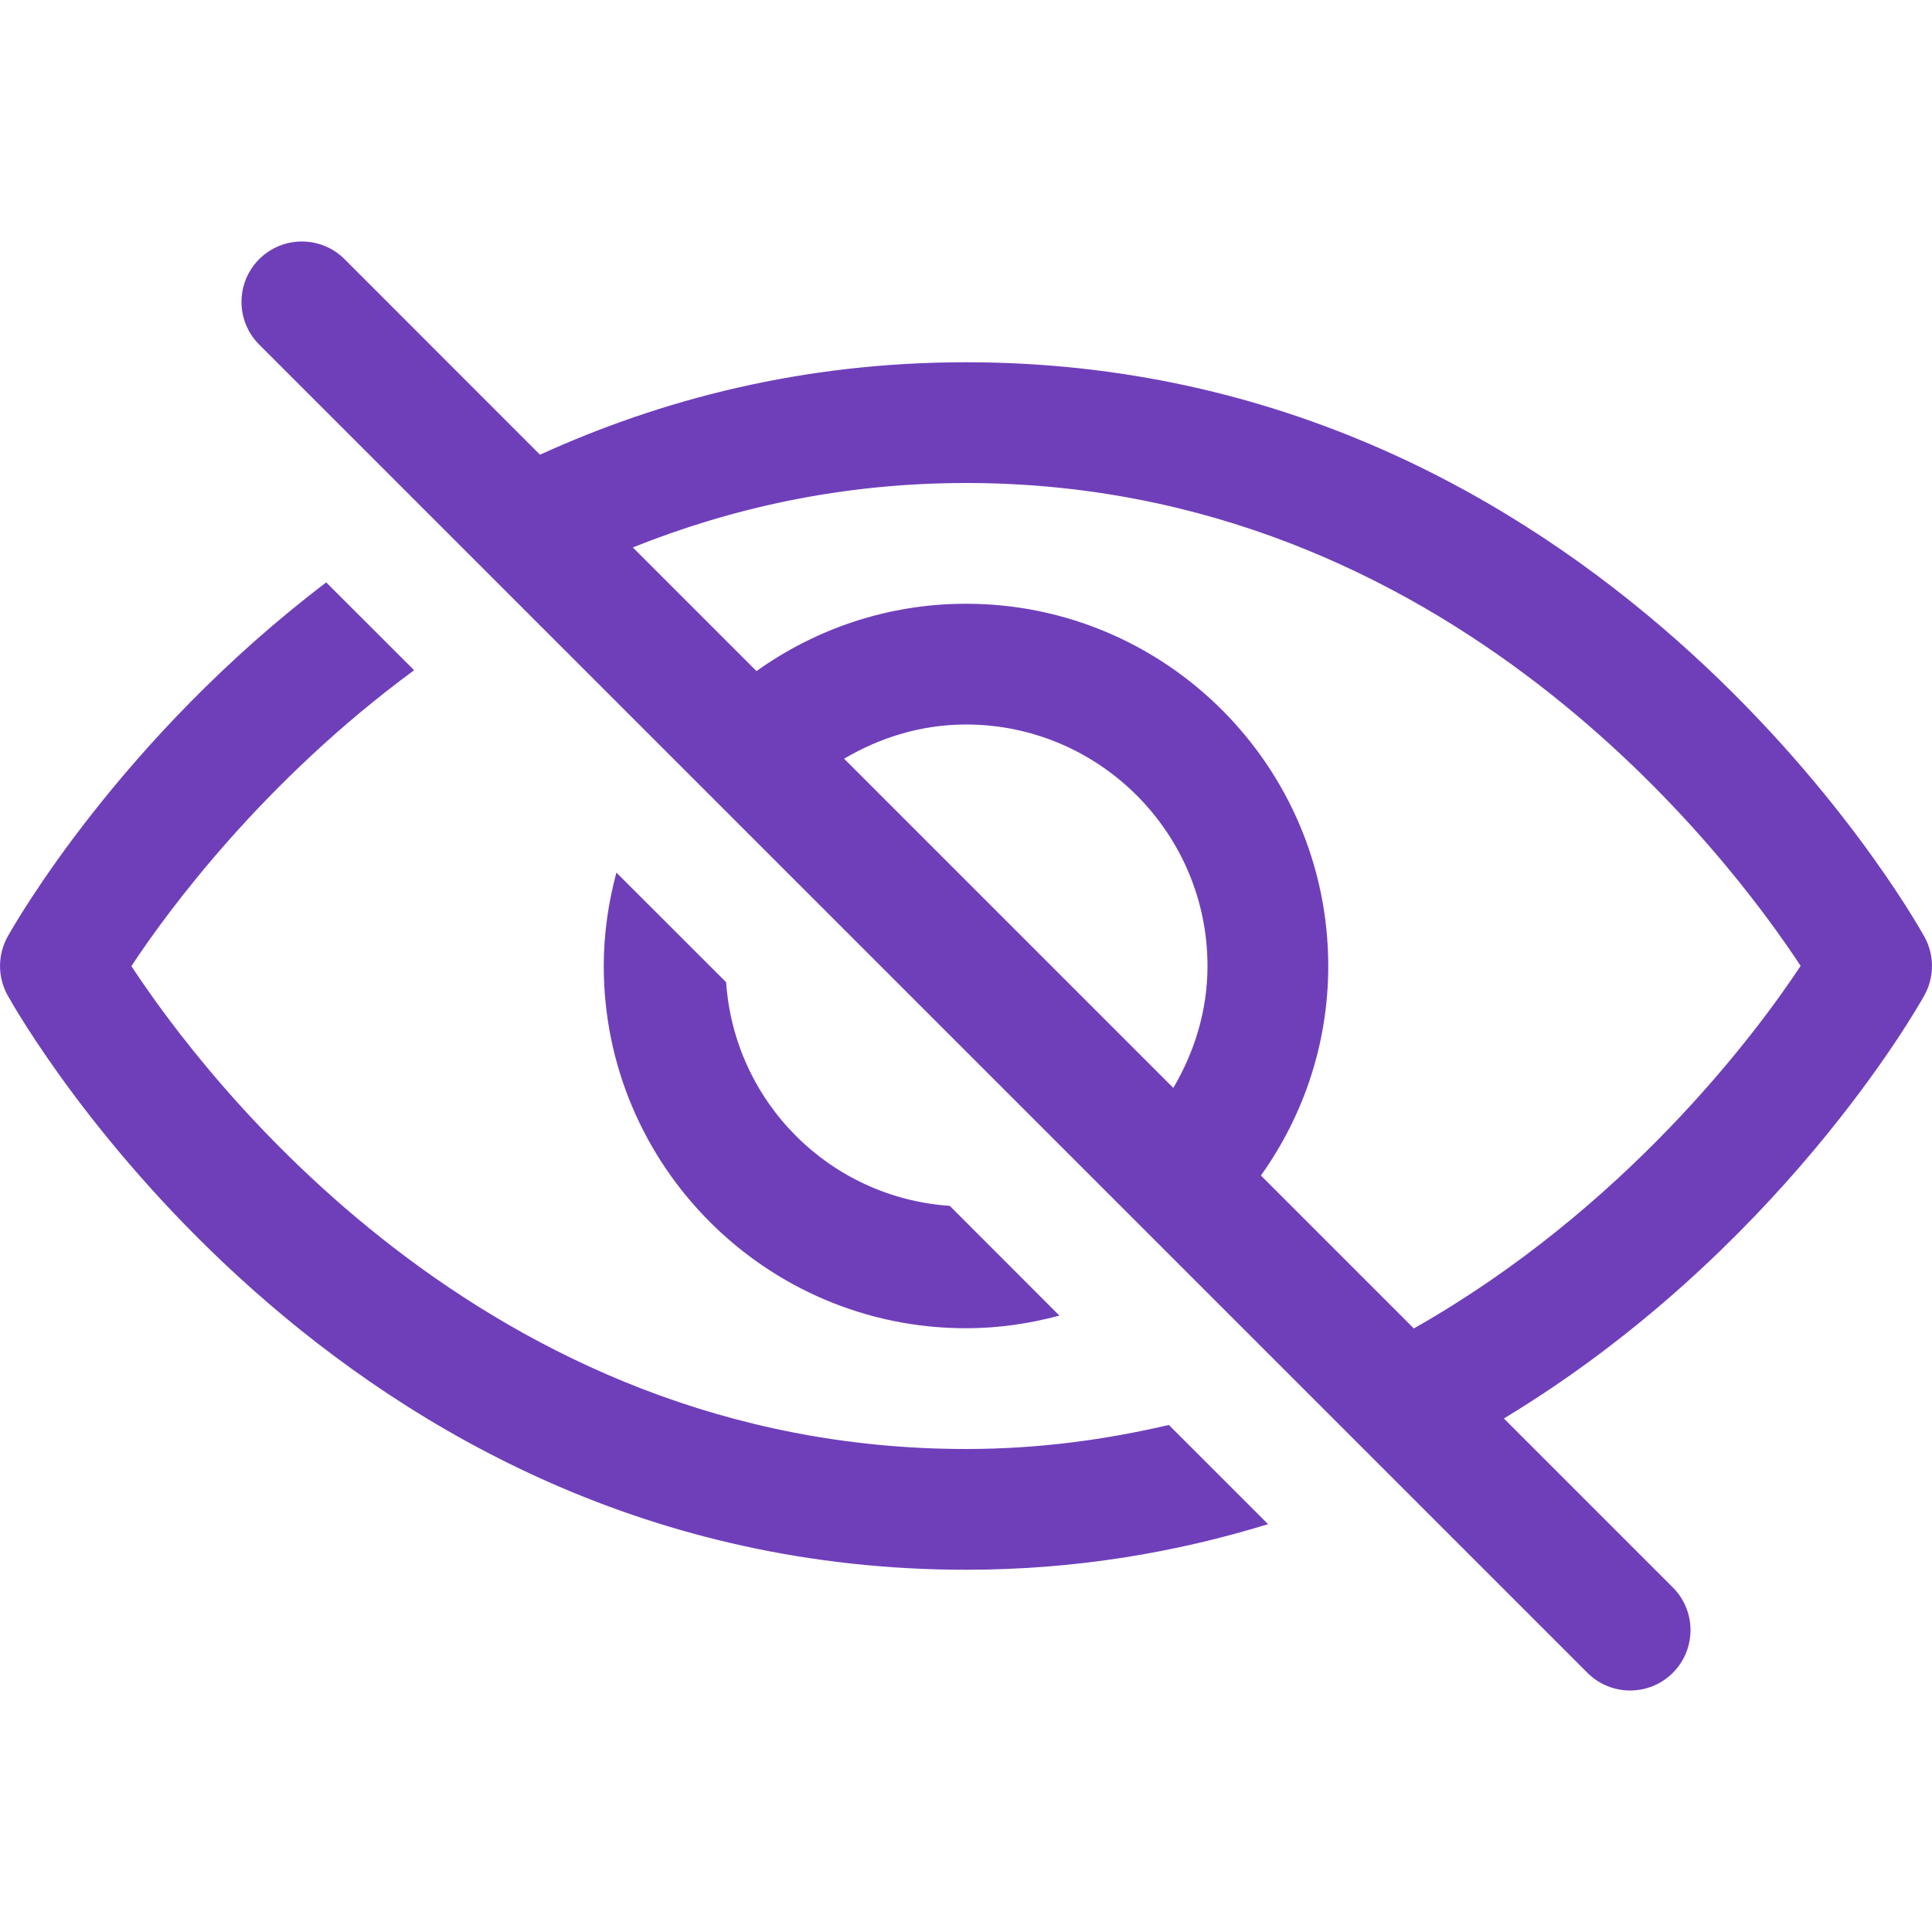 <svg width="20" height="20" viewBox="0 0 20 20" fill="none" xmlns="http://www.w3.org/2000/svg">
<g clip-path="url(#clip0_1032_55)">
<path d="M7.517 10.168L6.381 9.033C6.298 9.342 6.25 9.665 6.25 10C6.25 12.068 7.932 13.75 10 13.75C10.335 13.75 10.658 13.702 10.967 13.619L9.832 12.483C8.59 12.398 7.602 11.411 7.517 10.168ZM0.079 9.696C0.156 9.558 1.246 7.648 3.377 6.029L4.287 6.938C2.733 8.081 1.748 9.413 1.36 10.001C2.101 11.129 5.007 15 10 15C10.749 15 11.445 14.904 12.1 14.751L13.127 15.778C12.183 16.068 11.145 16.25 10 16.25C3.457 16.25 0.214 10.546 0.079 10.304C-0.026 10.115 -0.026 9.885 0.079 9.696ZM2.683 3.567L16.433 17.317C16.555 17.439 16.715 17.5 16.875 17.5C17.035 17.5 17.195 17.439 17.317 17.317C17.561 17.073 17.561 16.677 17.317 16.433L15.568 14.684C18.396 12.976 19.833 10.463 19.921 10.304C20.026 10.115 20.026 9.885 19.921 9.696C19.786 9.454 16.543 3.75 10 3.75C8.308 3.75 6.843 4.136 5.59 4.707L3.567 2.683C3.323 2.439 2.927 2.439 2.683 2.683C2.439 2.927 2.439 3.323 2.683 3.567ZM14.636 13.752L13.053 12.169C13.49 11.556 13.75 10.809 13.75 10C13.75 7.932 12.068 6.25 10 6.25C9.191 6.25 8.444 6.51 7.831 6.947L6.551 5.667C7.562 5.262 8.711 5 10 5C14.993 5 17.899 8.871 18.64 9.999C18.169 10.712 16.817 12.516 14.636 13.752ZM12.146 11.262L8.738 7.854C9.11 7.635 9.538 7.5 10 7.5C11.378 7.5 12.5 8.622 12.5 10C12.5 10.462 12.365 10.89 12.146 11.262Z" fill="#6F3FBA"/>
</g>
<defs>
<clipPath id="clip0_1032_55">
<rect width="20" height="20" fill="white" transform="matrix(-1 0 0 1 20 0)"/>
</clipPath>
</defs>
</svg>
